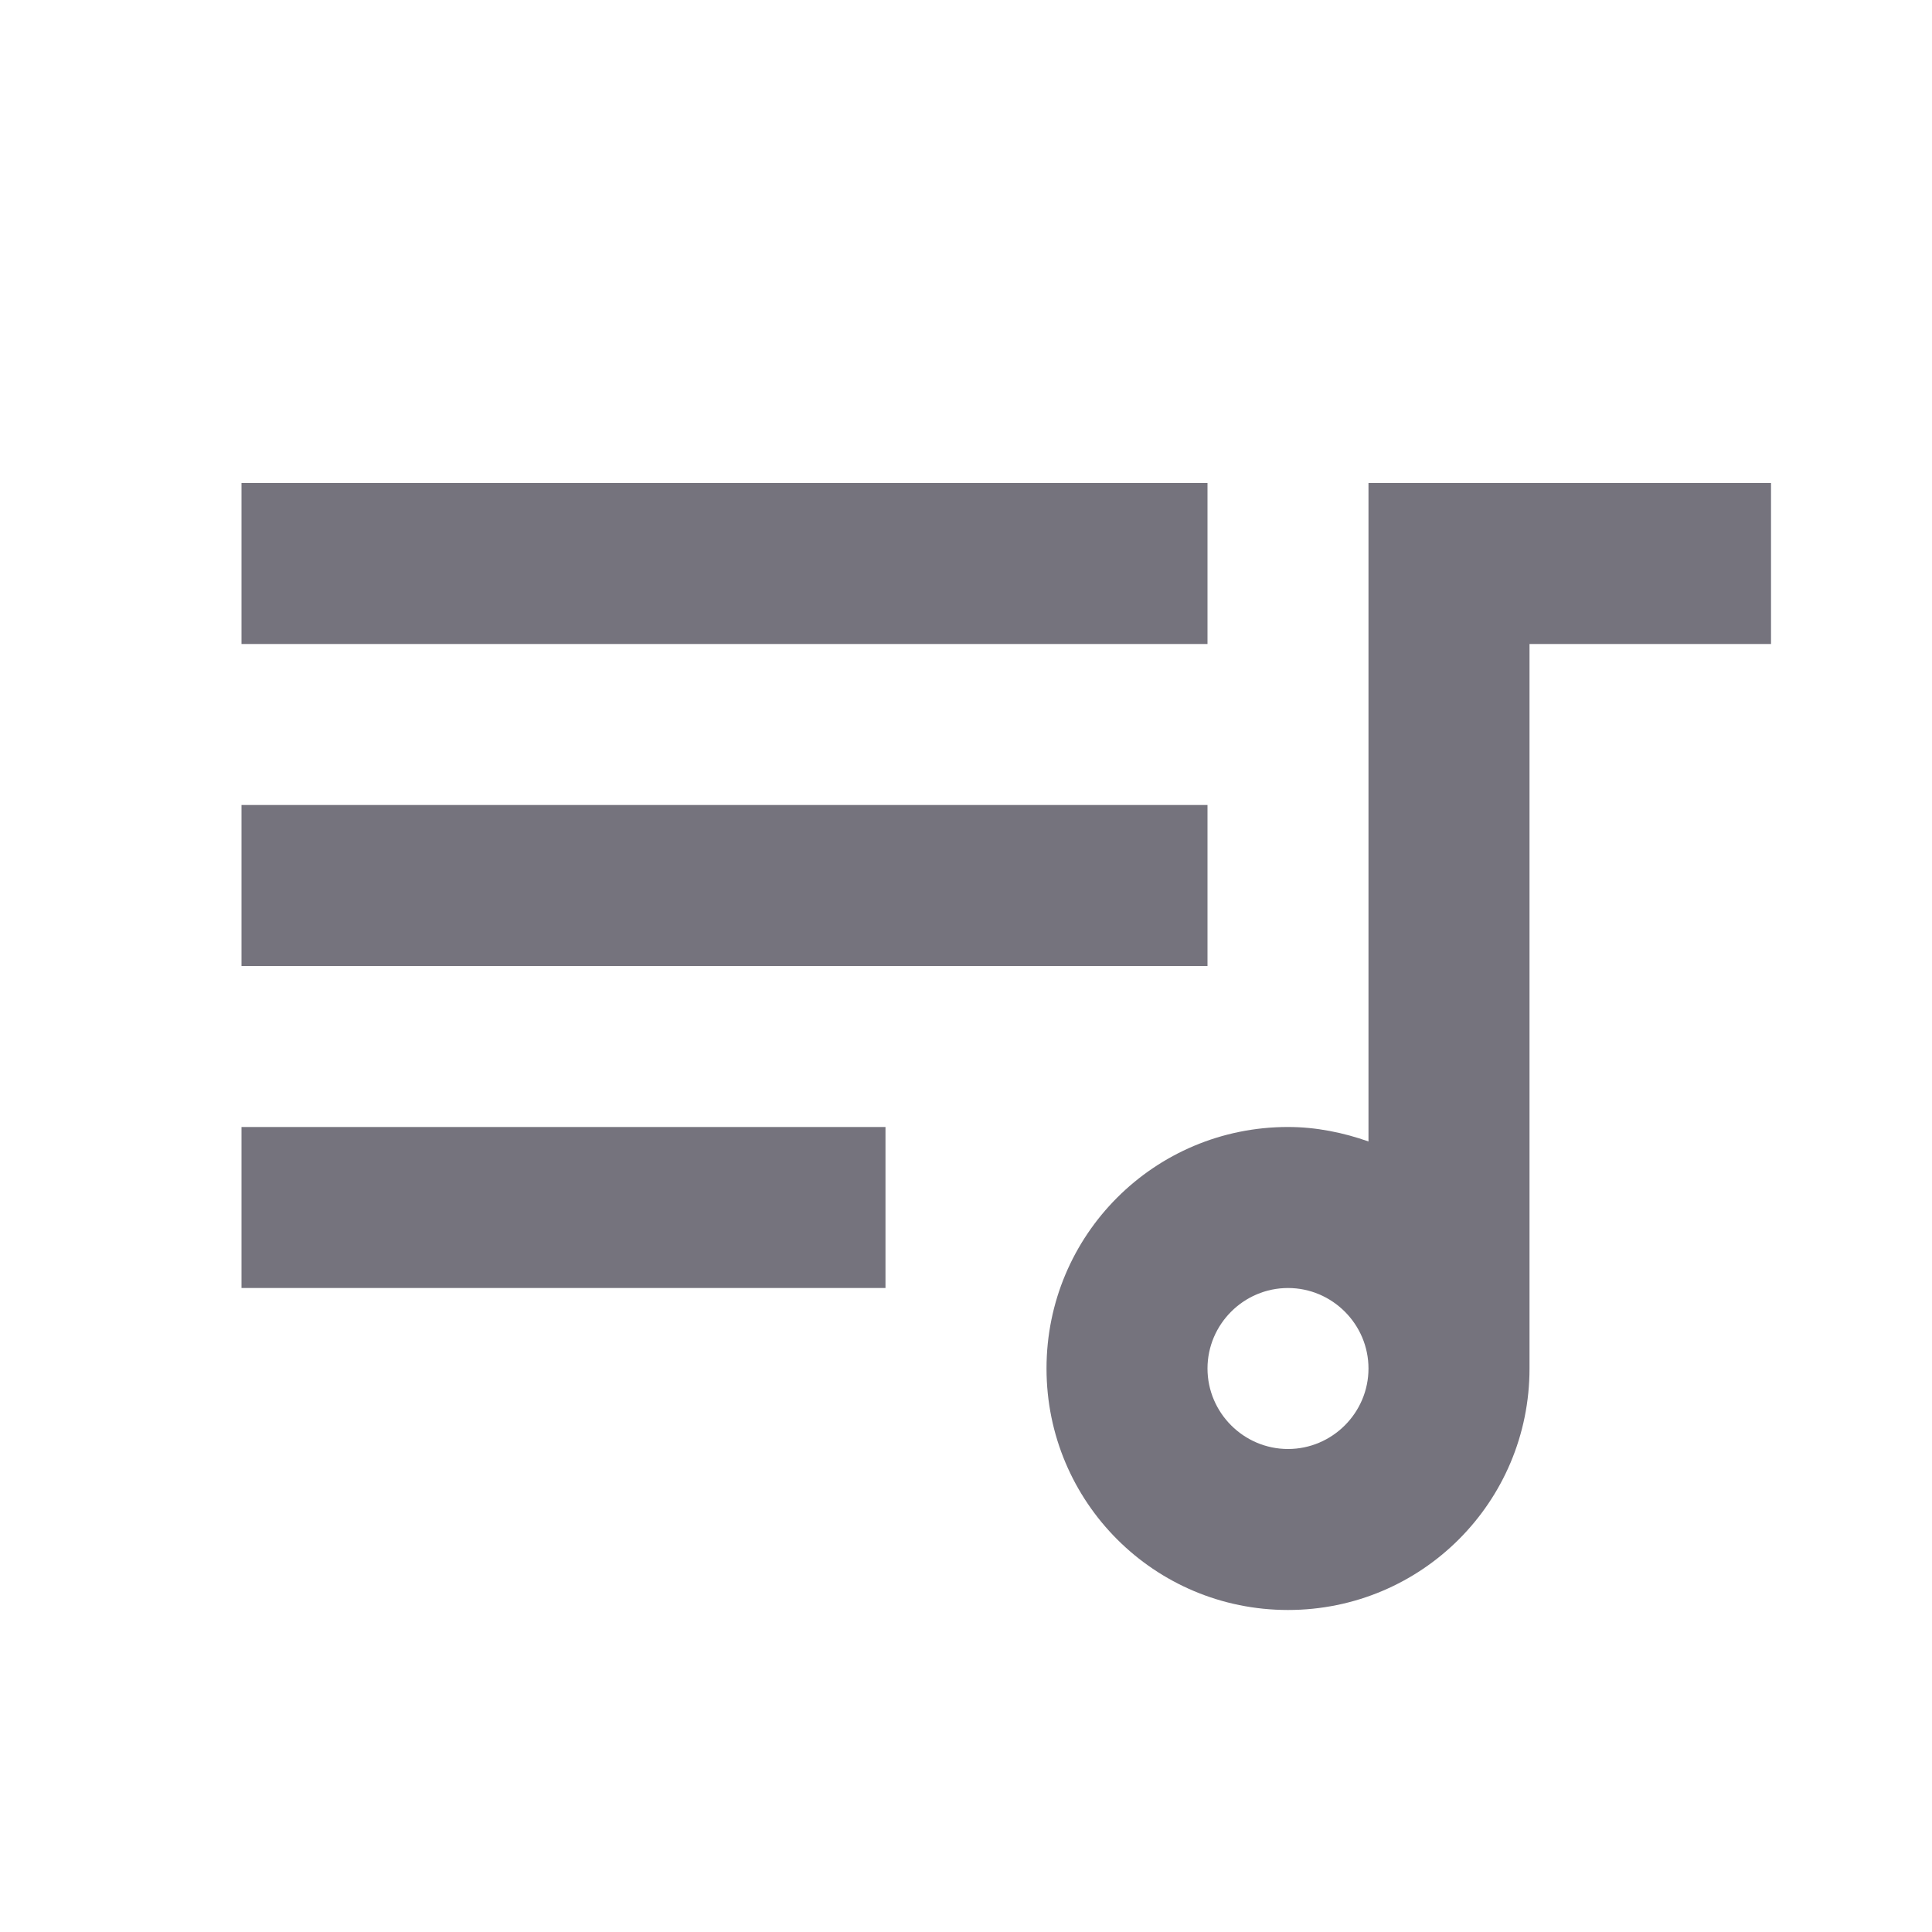 <svg width="40" height="40" viewBox="0 0 40 40" fill="none" xmlns="http://www.w3.org/2000/svg">
<g clip-path="url(#clip0_3650_4192)">
<path d="M36.667 10H28.333V23.633C27.817 23.45 27.25 23.333 26.667 23.333C23.9 23.333 21.667 25.567 21.667 28.333C21.667 31.1 23.9 33.333 26.667 33.333C29.433 33.333 31.667 31.1 31.667 28.333V13.333H36.667V10ZM25 10H5V13.333H25V10ZM25 16.667H5V20H25V16.667ZM18.333 23.333H5V26.667H18.333V23.333ZM25 28.333C25 27.417 25.75 26.667 26.667 26.667C27.583 26.667 28.333 27.417 28.333 28.333C28.333 29.25 27.583 30 26.667 30C25.75 30 25 29.25 25 28.333Z" fill="#75737D"/>
</g>
<defs>
<clipPath id="clip0_3650_4192">
<rect width="40" height="40" fill="white"/>
</clipPath>
</defs>
</svg>

